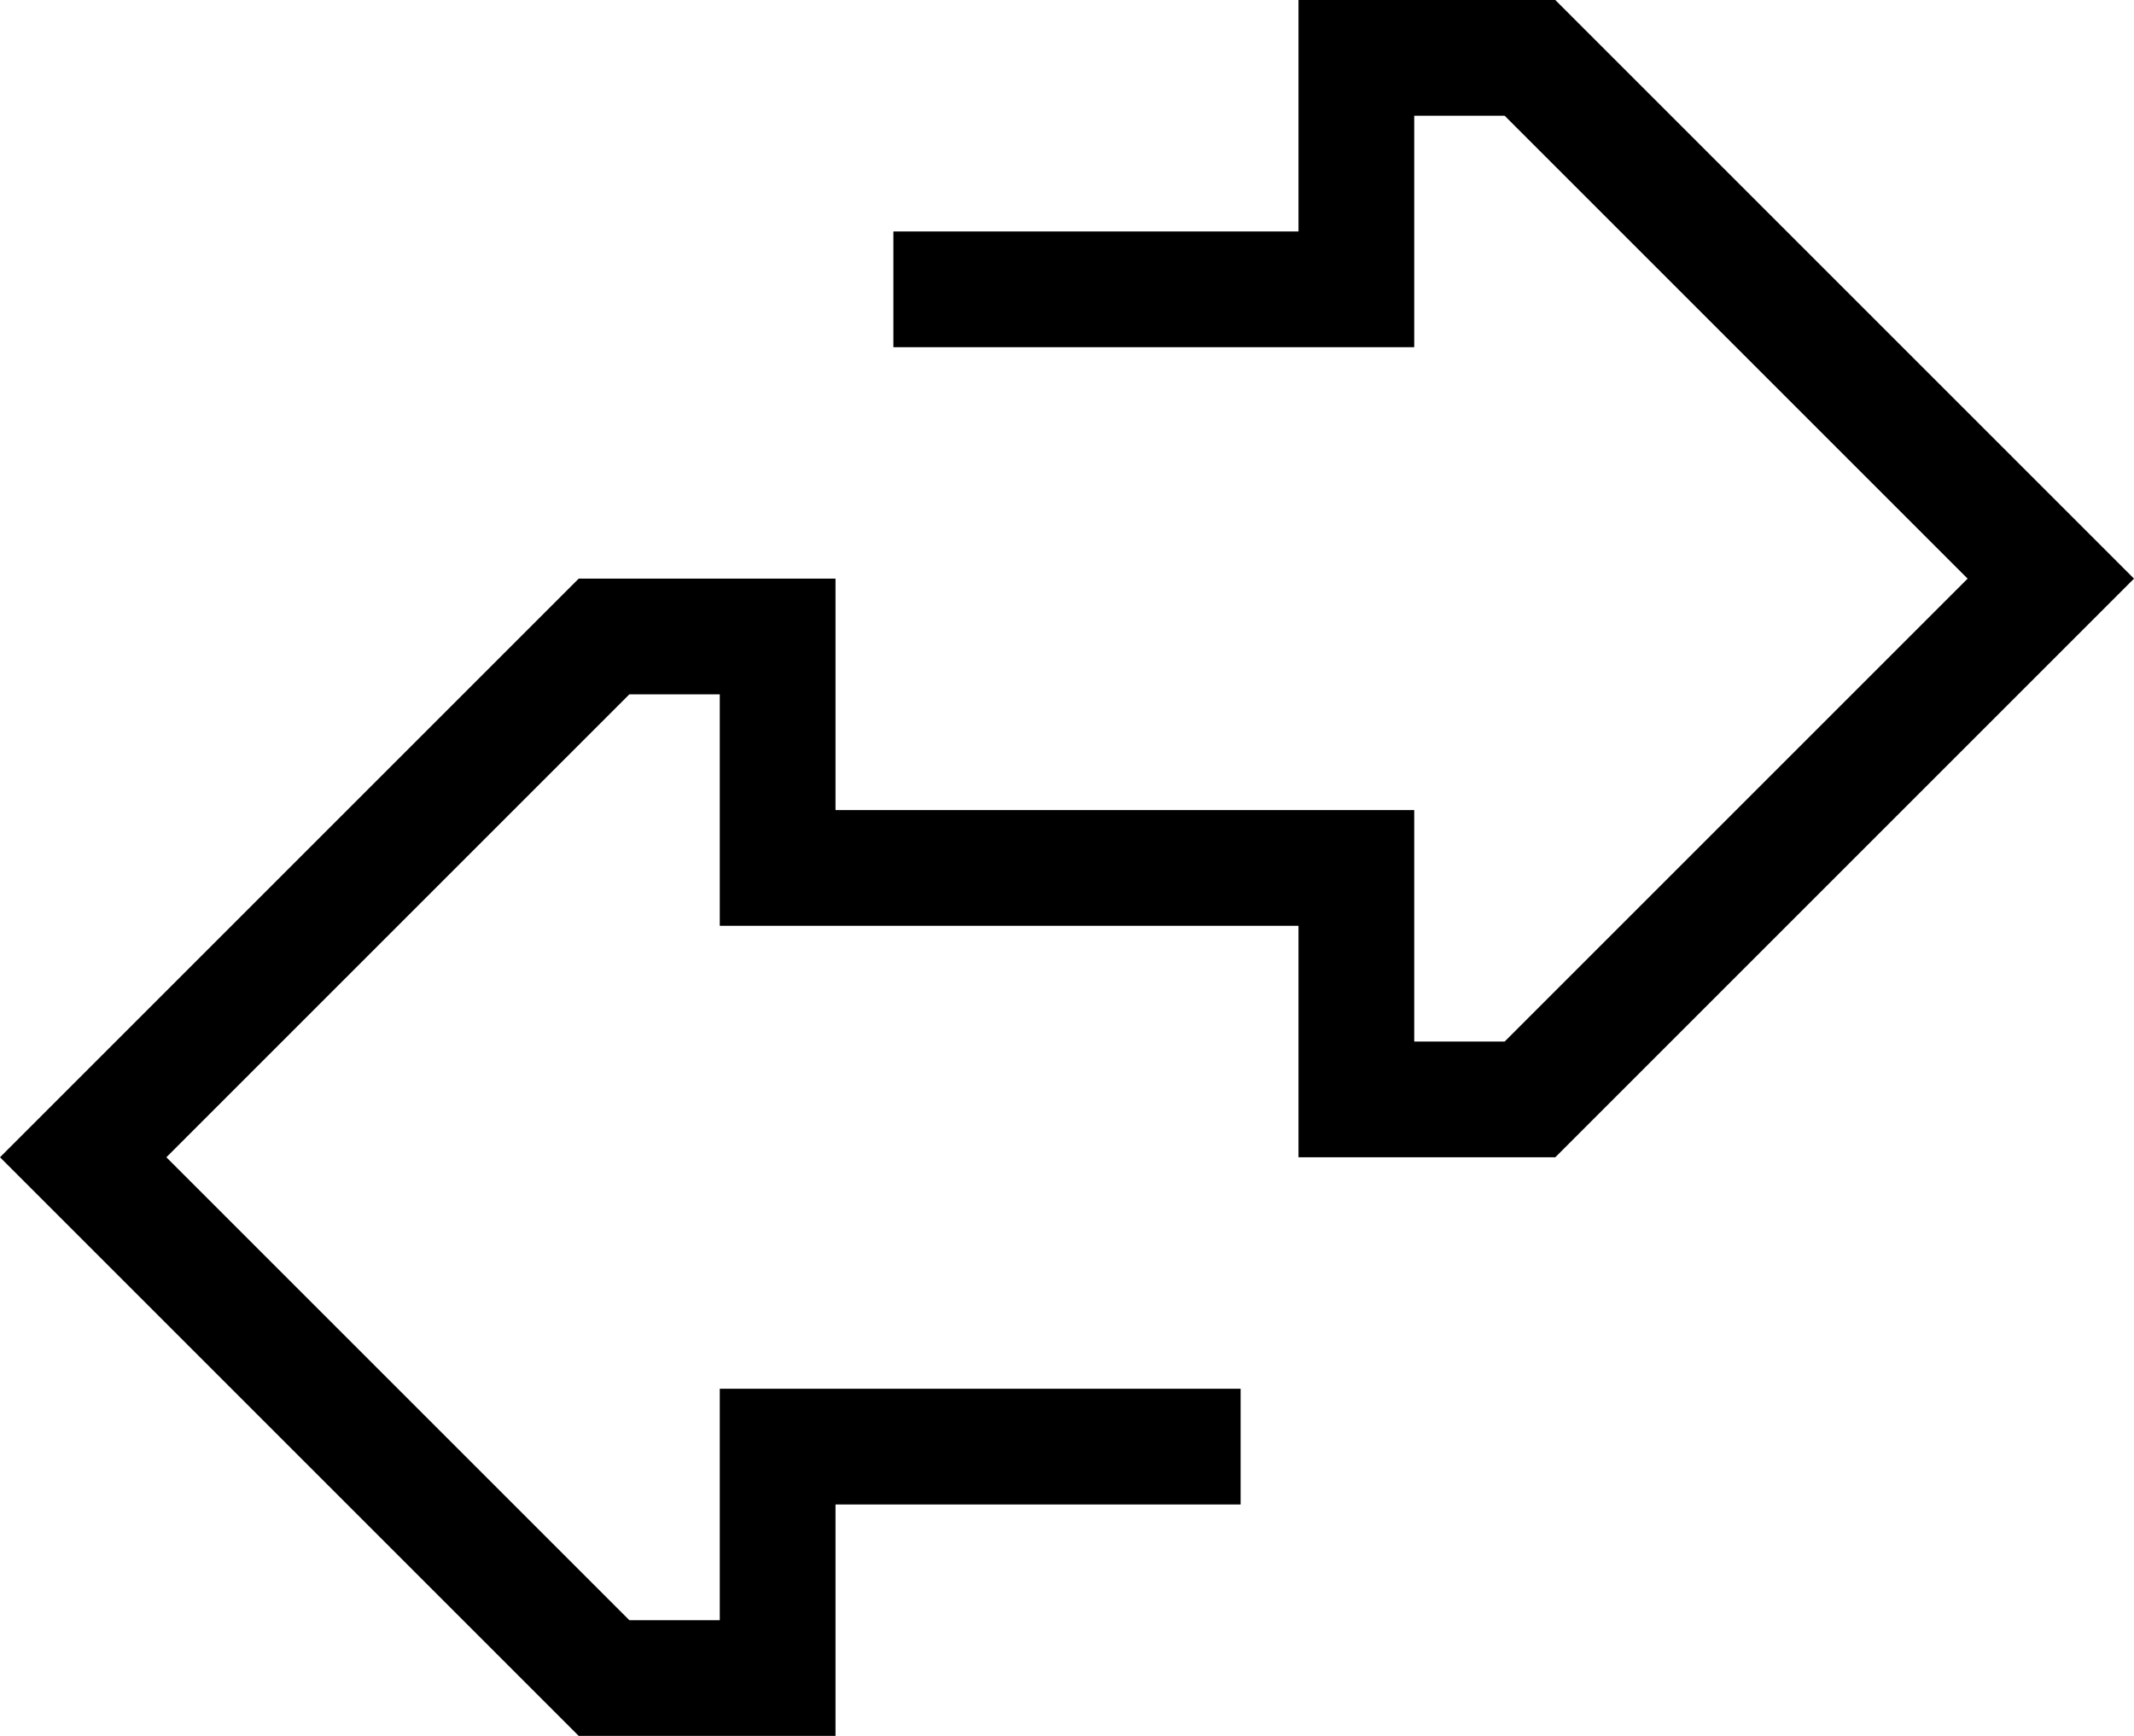 <svg xmlns="http://www.w3.org/2000/svg" viewBox="0 0 590 480">
  <path d="M 160 480 L 0 320 L 160 480 L 0 320 L 160 160 L 160 160 L 231 160 L 231 160 L 231 224 L 231 224 L 391 224 L 391 224 L 391 288 L 391 288 L 416 288 L 416 288 L 544 160 L 544 160 L 416 32 L 416 32 L 391 32 L 391 32 L 391 96 L 391 96 L 247 96 L 247 96 L 247 64 L 247 64 L 359 64 L 359 64 L 359 0 L 359 0 L 430 0 L 430 0 L 590 160 L 590 160 L 430 320 L 430 320 L 359 320 L 359 320 L 359 256 L 359 256 L 199 256 L 199 256 L 199 192 L 199 192 L 174 192 L 174 192 L 46 320 L 46 320 L 174 448 L 174 448 L 199 448 L 199 448 L 199 384 L 199 384 L 343 384 L 343 384 L 343 416 L 343 416 L 231 416 L 231 416 L 231 480 L 231 480 L 160 480 L 160 480 Z" />
</svg>